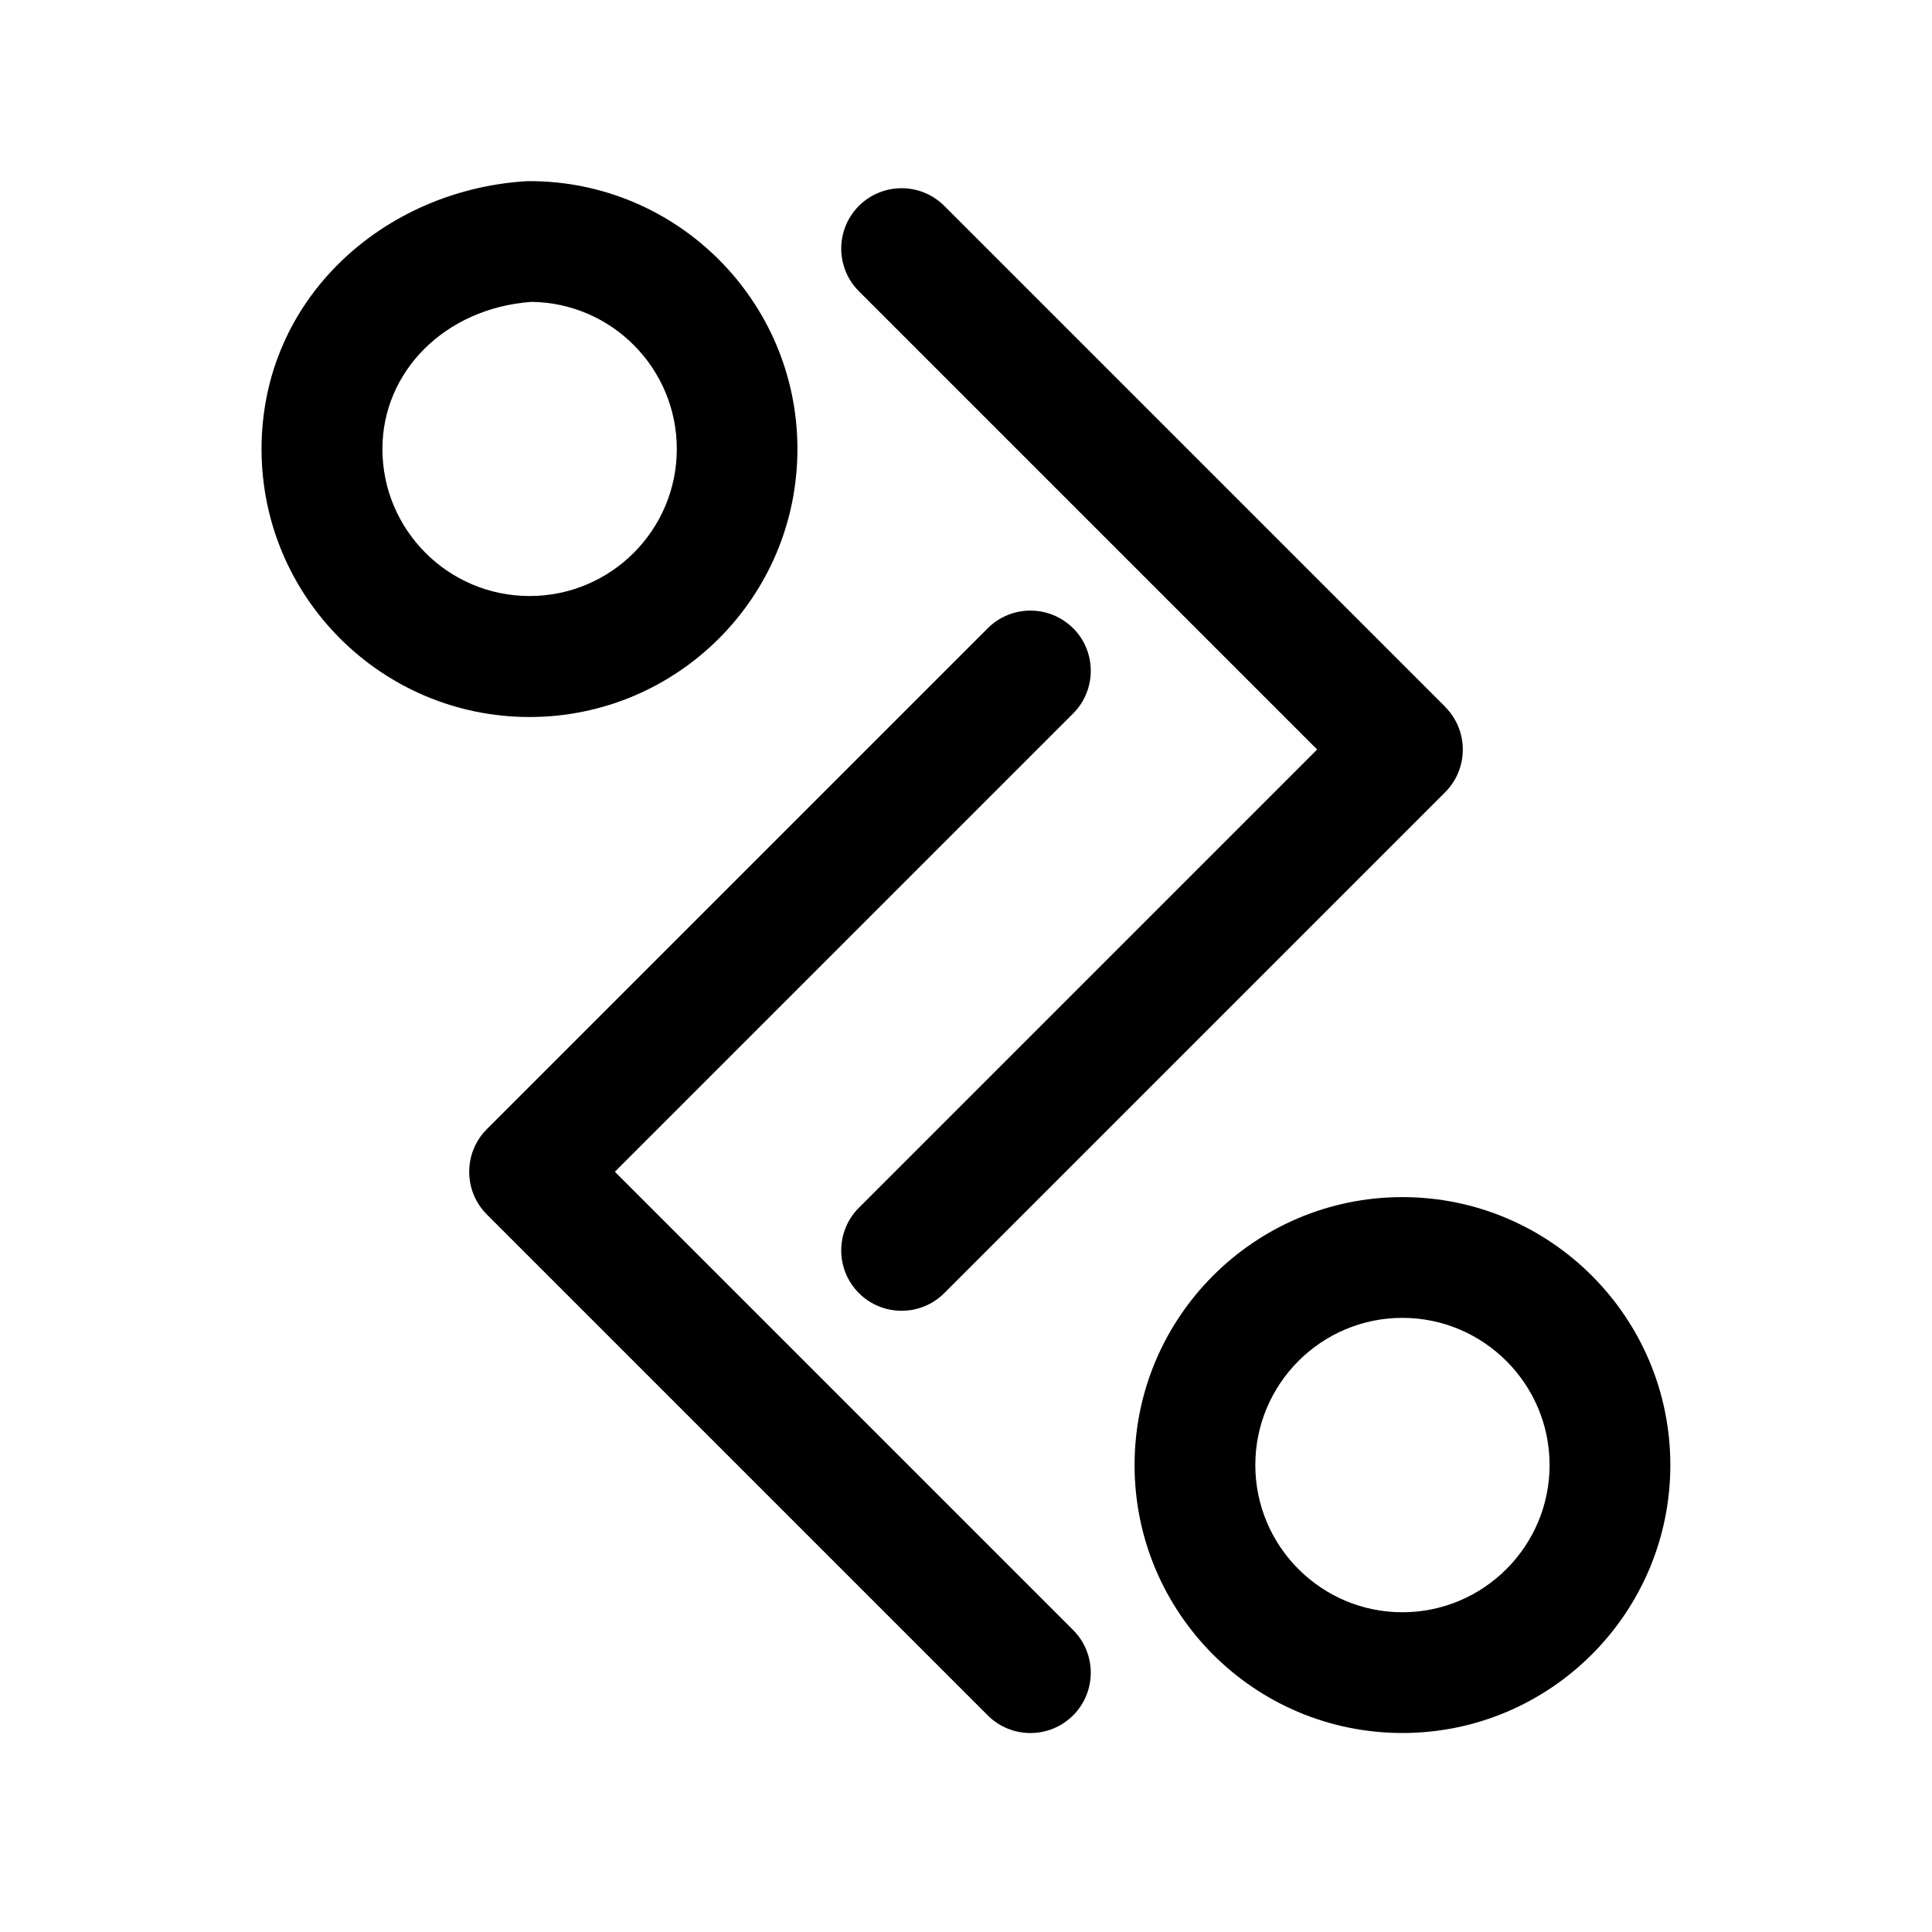 <!-- Generated by IcoMoon.io -->
<svg version="1.1" xmlns="http://www.w3.org/2000/svg" width="16" height="16" viewBox="0 0 16 16">
<title>app_compare</title>
<path d="M11.968 5.854c0.195 0.195 0.195 0.512 0 0.707l-4.148 4.148c-0.195 0.195-0.512 0.195-0.707 0s-0.195-0.512 0-0.707l3.795-3.795-3.795-3.795c-0.195-0.195-0.195-0.512 0-0.707s0.512-0.195 0.707 0l4.148 4.148z"></path>
<path d="M4.354 1.501c0.010-0.001 0.021-0.001 0.031-0.001 1.224 0 2.219 0.994 2.219 2.219s-0.994 2.219-2.219 2.219c-1.224 0-2.219-0.994-2.219-2.219 0-1.251 1.016-2.144 2.187-2.218zM4.401 2.5c-0.717 0.052-1.234 0.578-1.234 1.218 0 0.672 0.546 1.218 1.219 1.218s1.219-0.546 1.219-1.218c0-0.667-0.538-1.21-1.203-1.218z"></path>
<path d="M8.887 5.202c0.195 0.195 0.195 0.512 0 0.707l-3.795 3.795 3.795 3.795c0.195 0.195 0.195 0.512 0 0.707s-0.512 0.195-0.707 0l-4.148-4.148c-0.195-0.195-0.195-0.512 0-0.707l4.148-4.148c0.195-0.195 0.512-0.195 0.707 0z"></path>
<path d="M9.396 12.133c0-1.224 0.994-2.219 2.218-2.219s2.219 0.994 2.219 2.219c0 1.224-0.994 2.219-2.219 2.219s-2.218-0.994-2.218-2.219zM11.614 10.914c-0.672 0-1.218 0.547-1.218 1.219s0.546 1.219 1.218 1.219c0.672 0 1.219-0.547 1.219-1.219s-0.547-1.219-1.219-1.219z"></path>
</svg>
